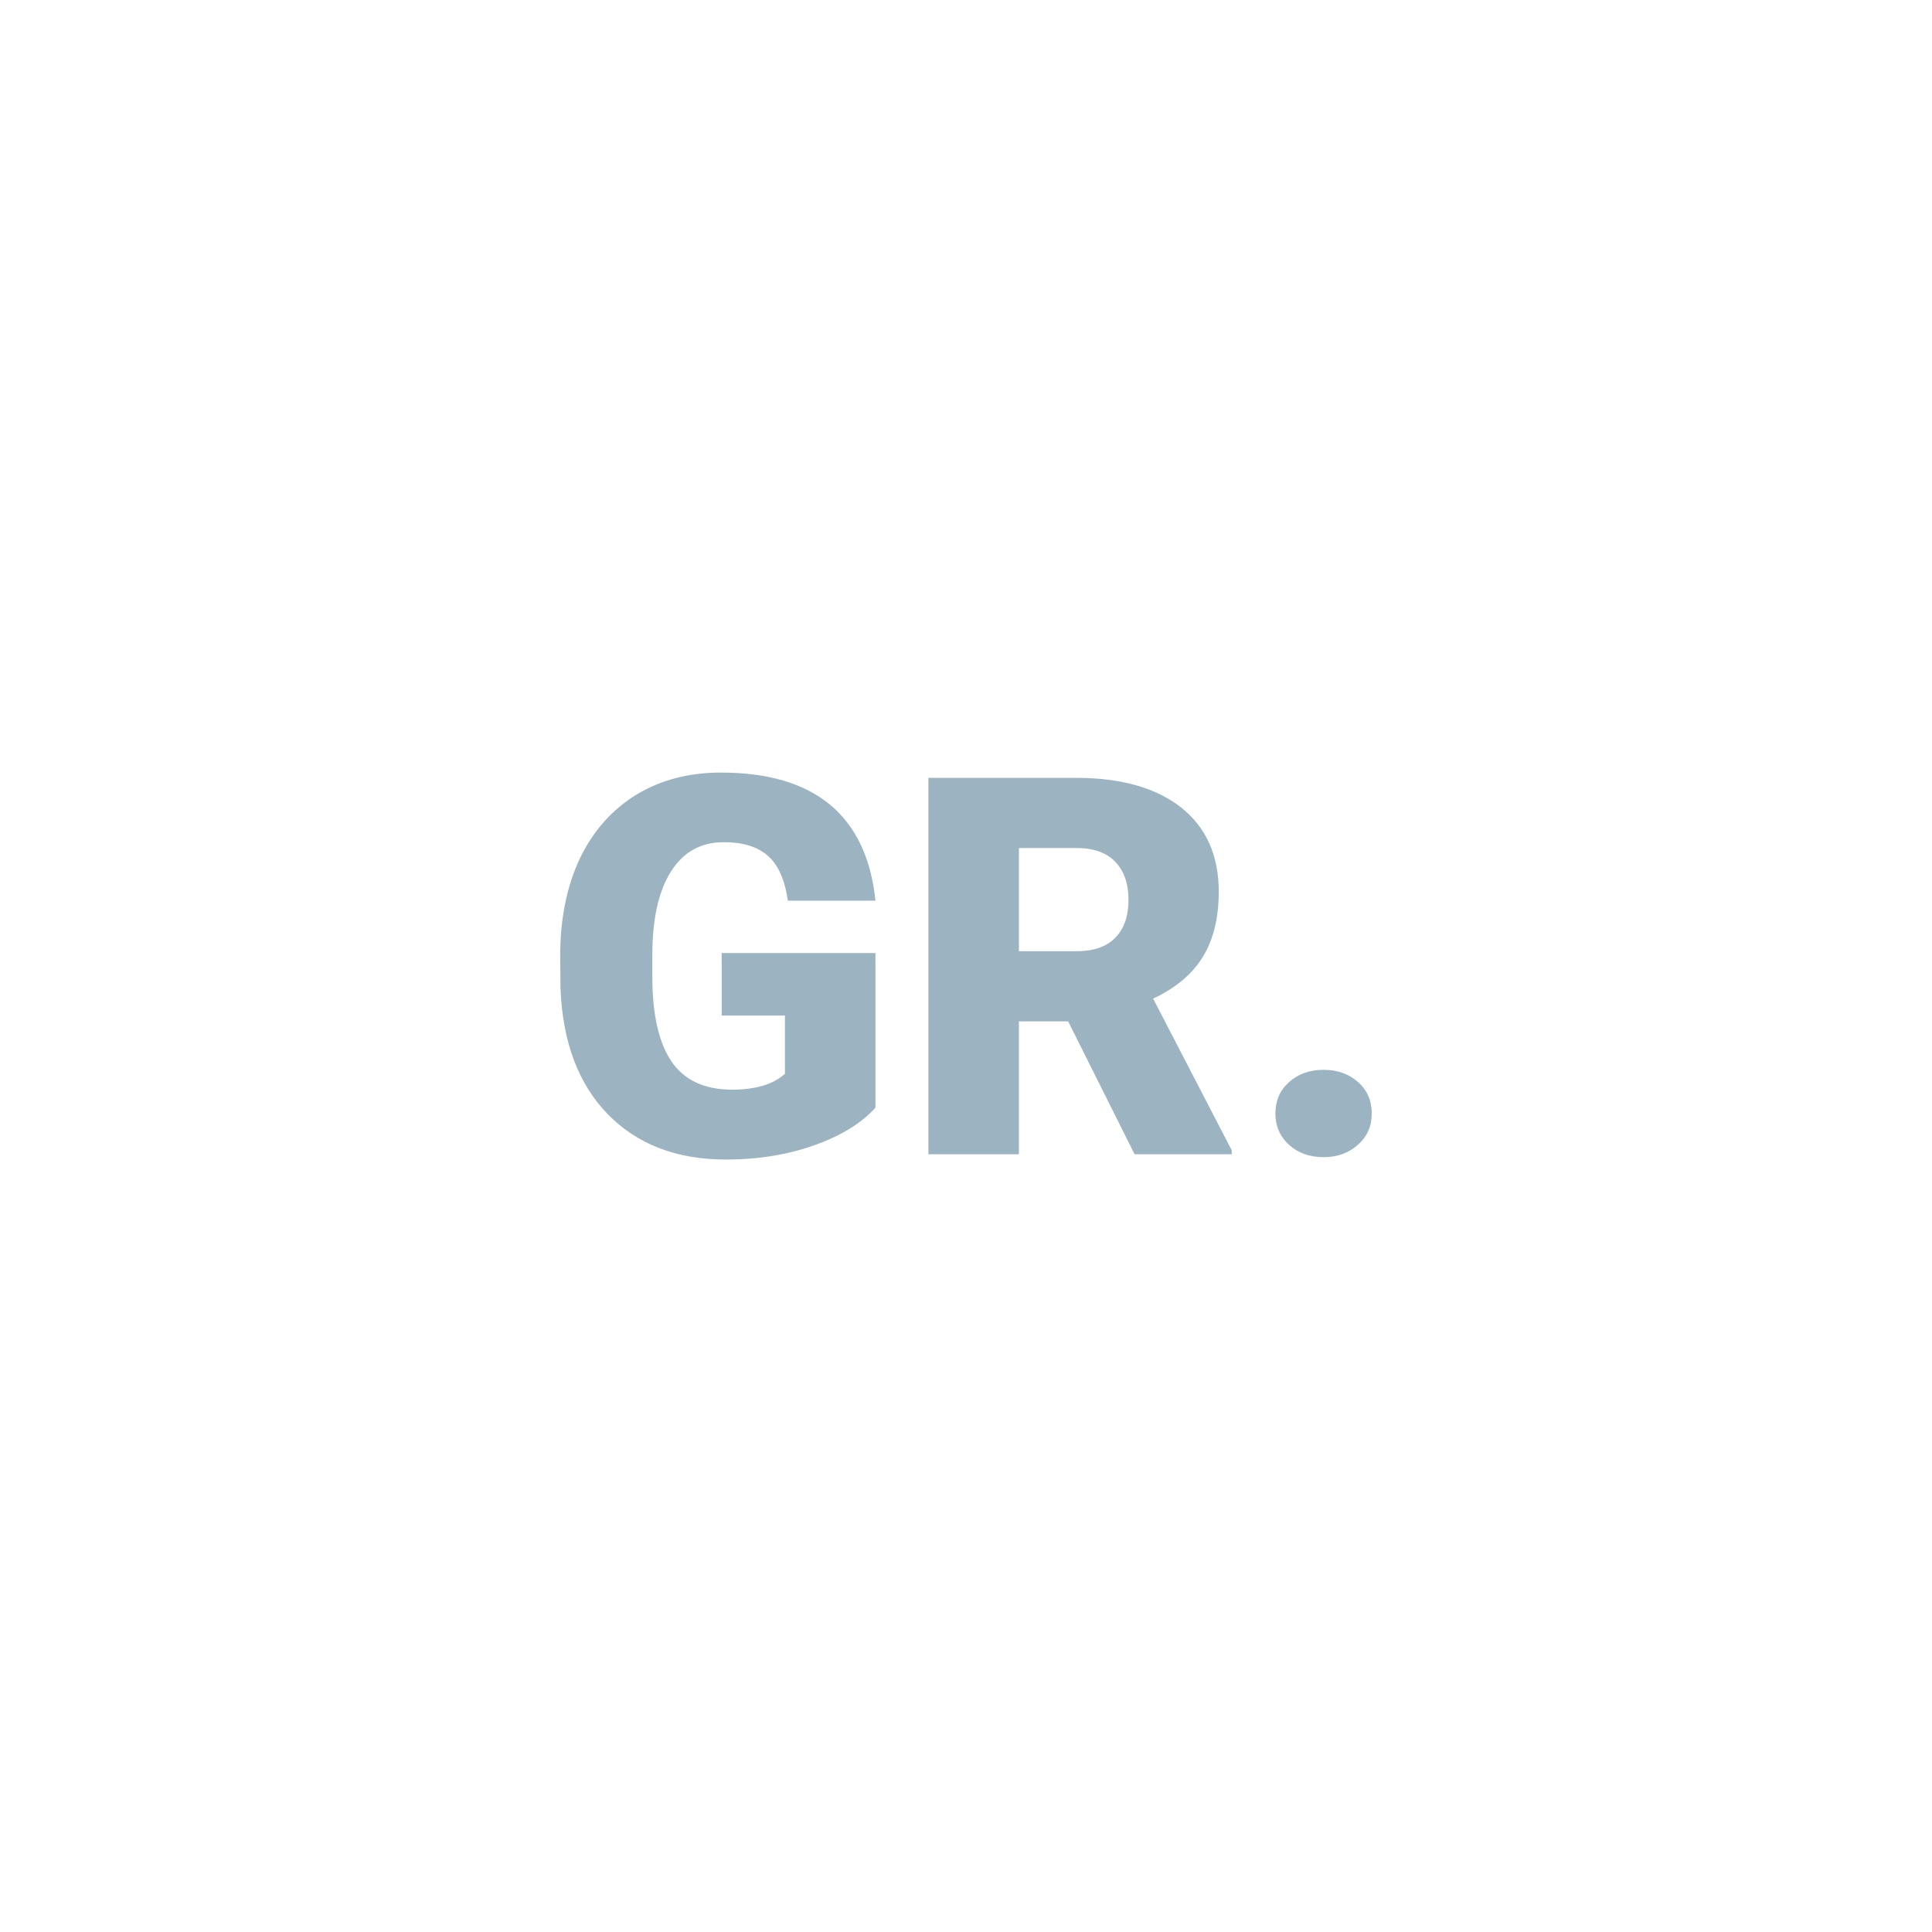 <svg xmlns="http://www.w3.org/2000/svg" version="1.1" xmlns:xlink="http://www.w3.org/1999/xlink" width="200" height="200"><svg xmlns="http://www.w3.org/2000/svg" version="1.1" xmlns:xlink="http://www.w3.org/1999/xlink" viewBox="0 0 200 200"><rect width="200" height="200" fill="url('#gradient')"></rect><defs><linearGradient id="SvgjsLinearGradient1001" gradientTransform="rotate(45 0.5 0.5)"><stop offset="0%" stop-color="#414141"></stop><stop offset="100%" stop-color="#000000"></stop></linearGradient></defs><g><g fill="#9cb3c2" transform="matrix(2.74,0,0,2.74,55.802,119.487)" stroke="#778ca7" stroke-width="0"><path d="M12.71-7.60L12.71-1.76Q11.92-0.88 10.40-0.34Q8.88 0.20 7.06 0.20L7.06 0.20Q4.27 0.20 2.60-1.51Q0.93-3.22 0.81-6.27L0.81-6.27L0.80-7.50Q0.80-9.60 1.54-11.17Q2.29-12.73 3.67-13.58Q5.05-14.42 6.87-14.42L6.87-14.42Q9.52-14.42 10.99-13.21Q12.46-11.99 12.71-9.58L12.71-9.58L9.40-9.58Q9.23-10.77 8.64-11.28Q8.06-11.79 6.98-11.79L6.98-11.79Q5.69-11.79 4.99-10.69Q4.29-9.60 4.28-7.57L4.28-7.57L4.28-6.71Q4.28-4.58 5.00-3.51Q5.73-2.44 7.29-2.44L7.29-2.44Q8.63-2.44 9.29-3.04L9.29-3.04L9.29-5.24L6.90-5.24L6.90-7.60L12.71-7.60ZM22.50 0L19.99-5.02L18.13-5.02L18.13 0L14.71 0L14.71-14.22L20.30-14.22Q22.83-14.22 24.26-13.10Q25.68-11.97 25.68-9.92L25.68-9.92Q25.68-8.44 25.08-7.46Q24.48-6.48 23.20-5.88L23.20-5.88L26.17-0.15L26.17 0L22.50 0ZM18.13-11.57L18.13-7.67L20.30-7.67Q21.28-7.67 21.77-8.18Q22.27-8.69 22.27-9.61Q22.27-10.53 21.77-11.05Q21.27-11.57 20.30-11.57L20.30-11.57L18.13-11.57ZM29.64-3.19L29.64-3.19Q30.42-3.19 30.94-2.73Q31.46-2.27 31.46-1.54Q31.46-0.82 30.94-0.36Q30.42 0.11 29.64 0.11L29.64 0.11Q28.85 0.11 28.33-0.36Q27.82-0.83 27.82-1.54Q27.82-2.26 28.33-2.72Q28.85-3.19 29.64-3.19Z"></path></g></g></svg><style>@media (prefers-color-scheme: light) { :root { filter: none; } }
@media (prefers-color-scheme: dark) { :root { filter: none; } }
</style></svg>